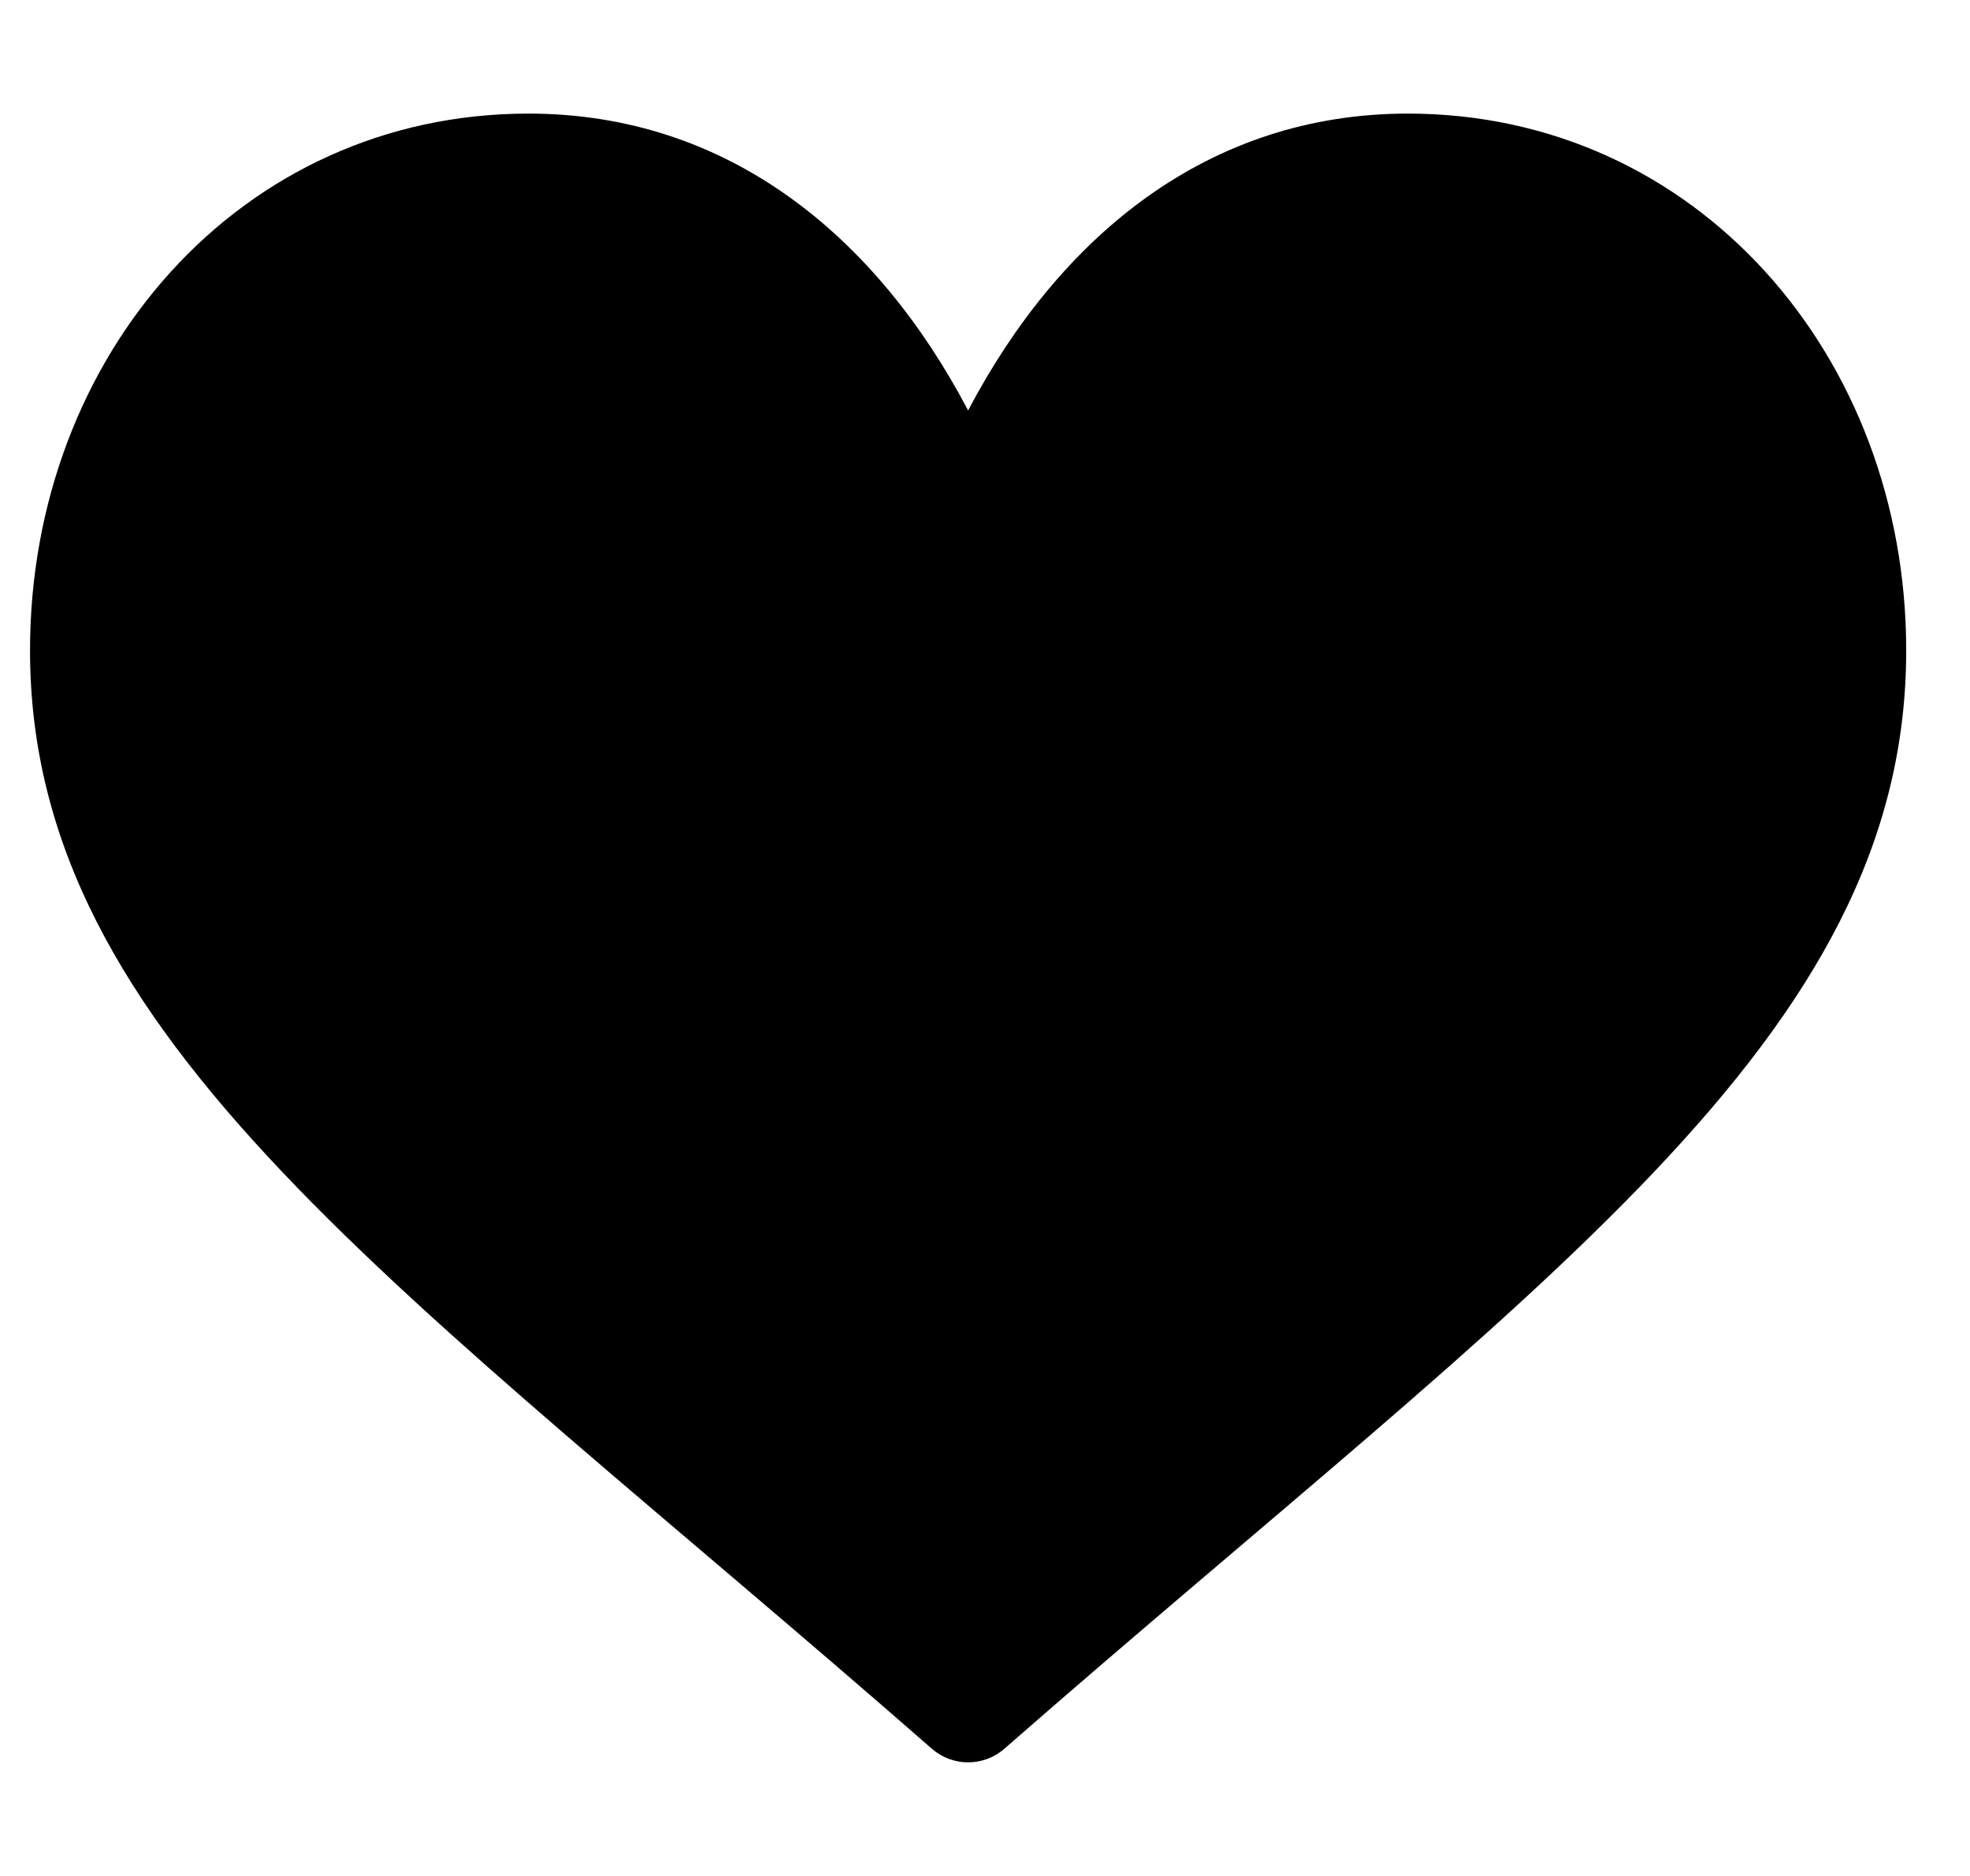 <svg width="21" height="20" viewBox="0 0 21 20" fill="none" xmlns="http://www.w3.org/2000/svg">
<g clip-path="url(#clip0)">
<path d="M9.934 18.644C4.293 13.708 0.32 11.093 0.32 6.934C0.32 3.789 2.562 1.211 5.633 1.211C7.763 1.211 9.344 2.519 10.32 4.376C11.296 2.52 12.877 1.211 15.008 1.211C18.078 1.211 20.32 3.79 20.32 6.934C20.32 11.093 16.353 13.703 10.706 18.644C10.485 18.837 10.155 18.837 9.934 18.644Z" fill="black"/>
</g>
<defs>
<clipPath id="clip0">
<rect width="20" height="20" fill="white" transform="translate(0.32)"/>
</clipPath>
</defs>
</svg>
